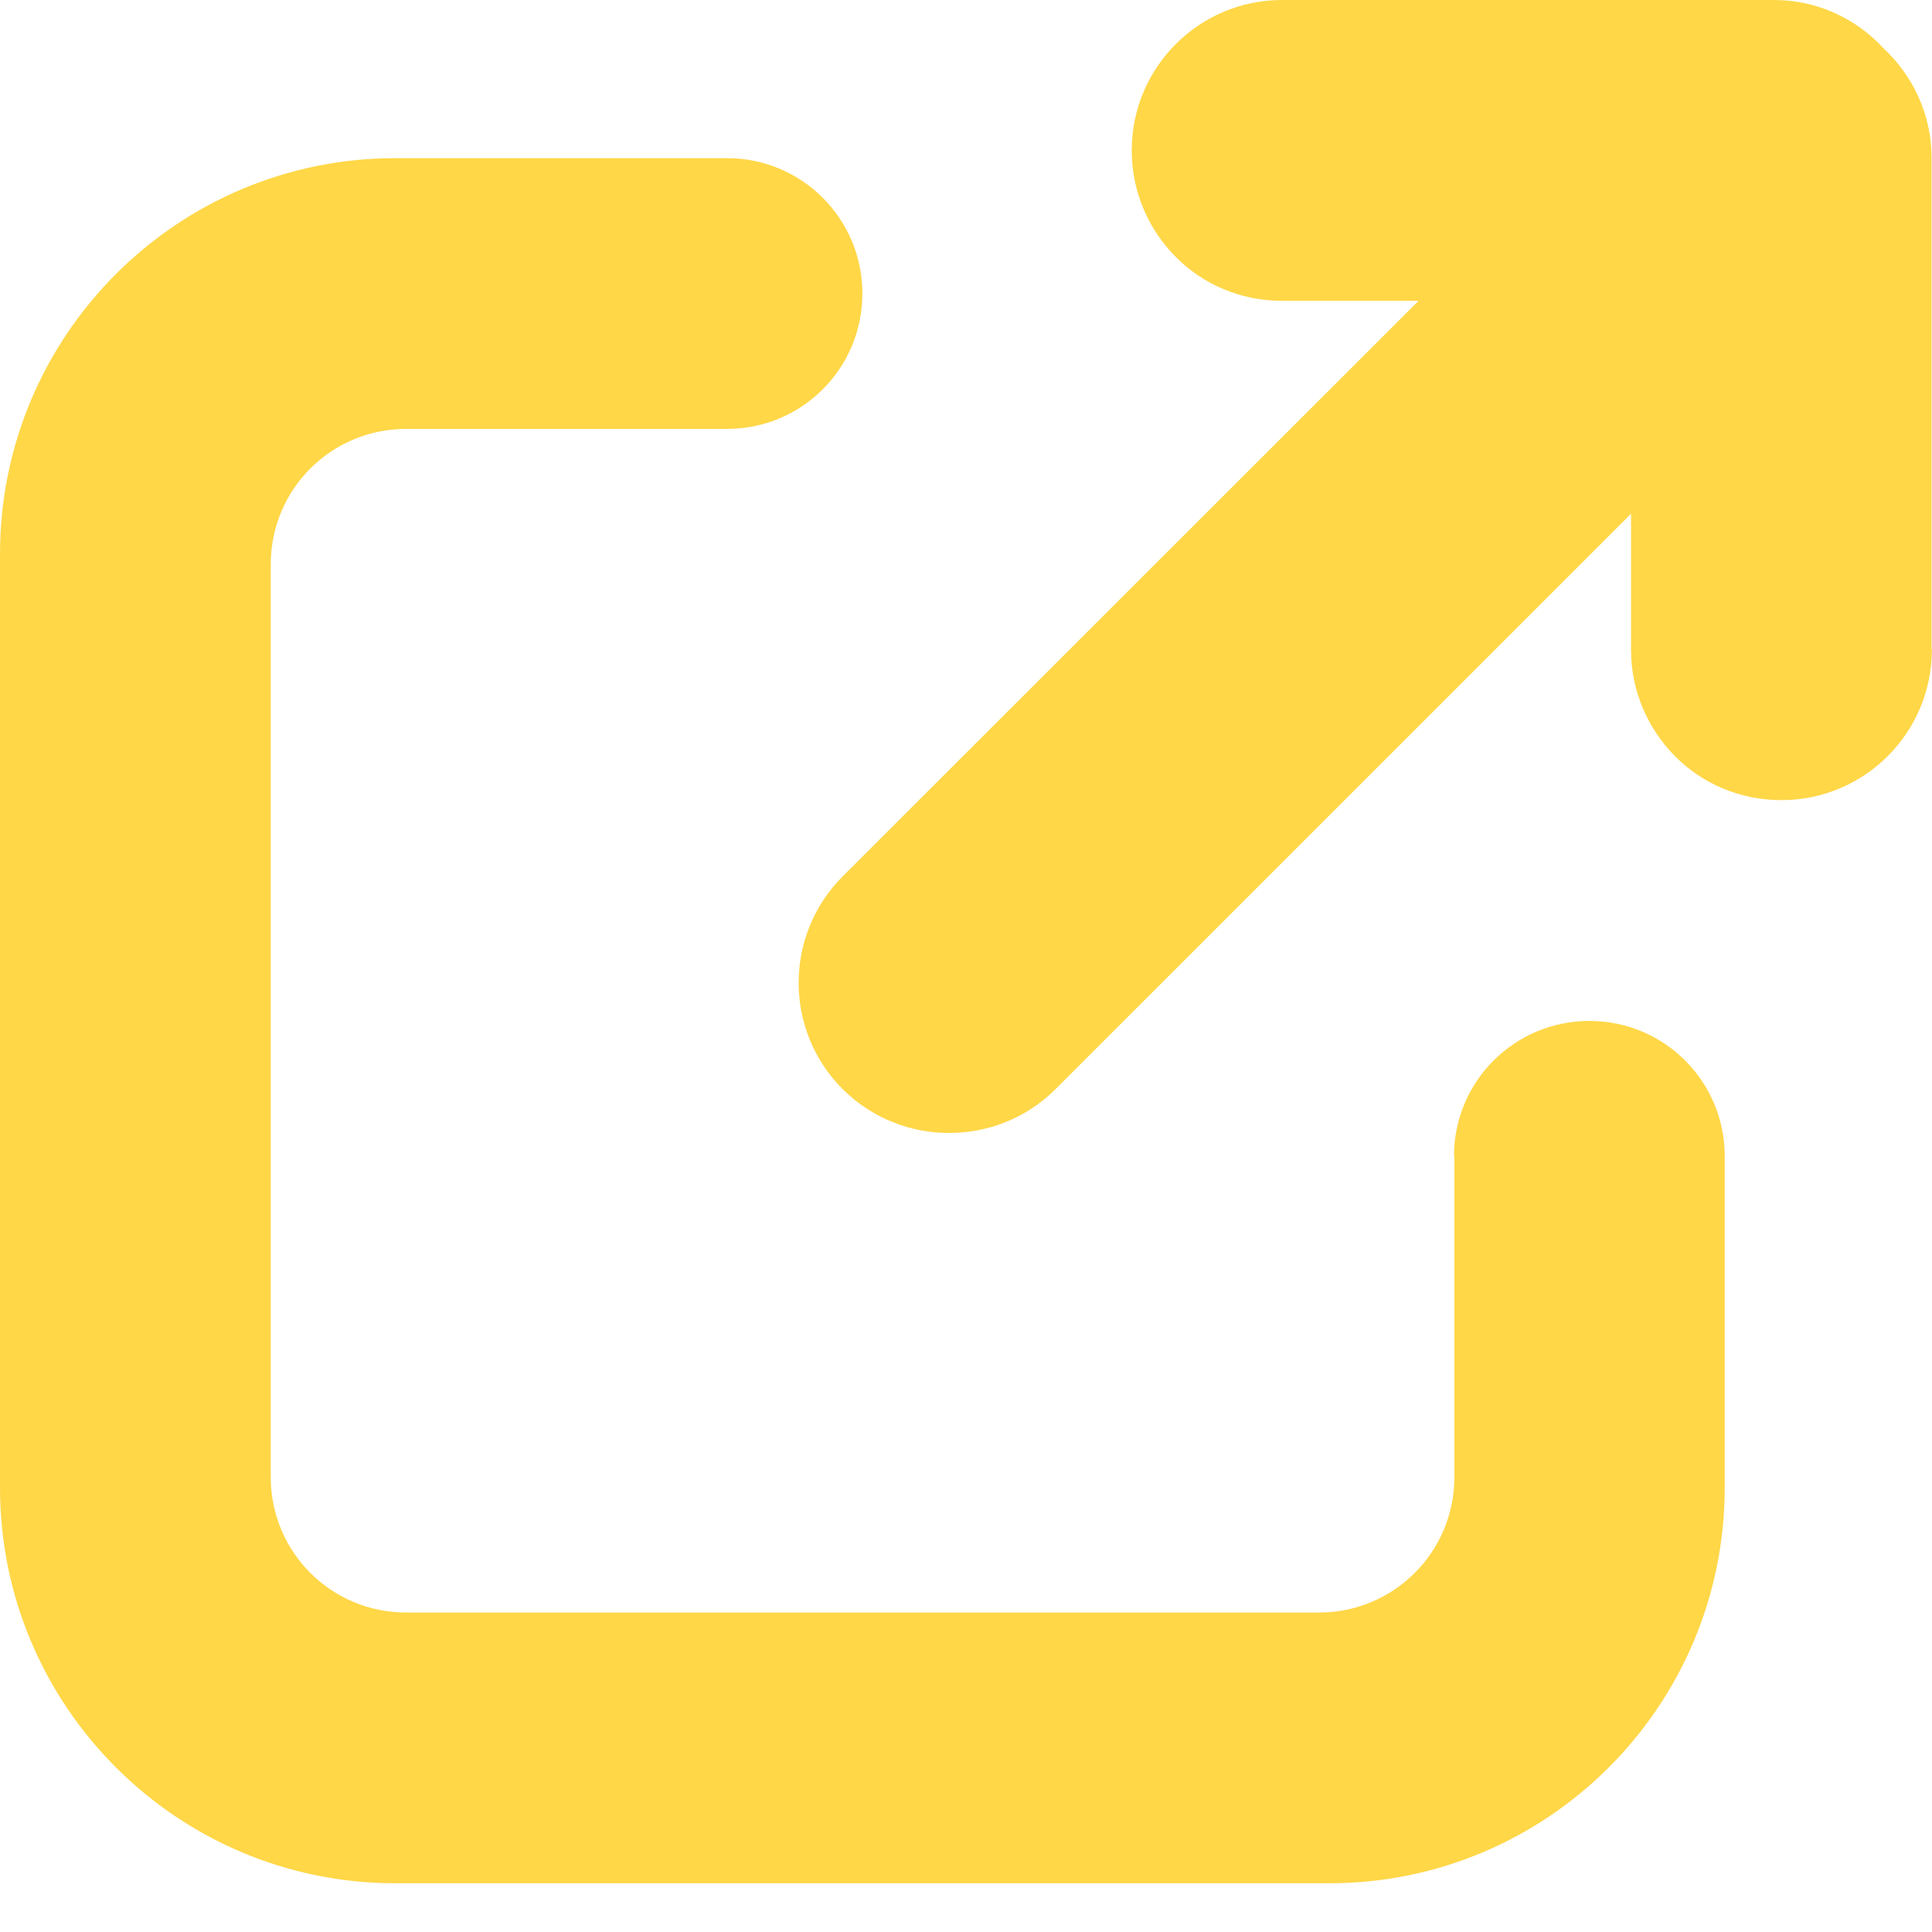 <svg xmlns="http://www.w3.org/2000/svg" width="14" height="14" viewBox="0 0 14 14" fill="none">
  <path d="M10.539 8.379V10.704C10.539 11.247 10.1 11.685 9.558 11.685H2.943C2.4 11.685 1.962 11.247 1.962 10.704V4.089C1.962 3.546 2.4 3.108 2.943 3.108H5.268C5.811 3.108 6.249 2.67 6.249 2.127C6.249 1.585 5.811 1.146 5.268 1.146H2.866C1.284 1.146 0 2.43 0 4.015V10.78C0 12.363 1.284 13.647 2.866 13.647H9.632C11.214 13.647 12.498 12.363 12.498 10.78V8.379C12.498 7.836 12.06 7.398 11.517 7.398C10.975 7.398 10.536 7.836 10.536 8.379H10.539Z" fill="#FFD747"/>
  <path d="M6.877 8.21C6.598 8.21 6.319 8.104 6.106 7.892C5.681 7.467 5.681 6.776 6.106 6.351L10.884 1.576C11.309 1.151 12 1.151 12.425 1.576C12.85 2.001 12.85 2.692 12.425 3.117L7.649 7.892C7.435 8.106 7.156 8.21 6.877 8.21Z" fill="#FFD747"/>
  <path d="M13.997 4.706V1.144C13.997 0.83 13.862 0.549 13.648 0.349C13.45 0.135 13.169 0 12.855 0H9.291C8.689 0 8.201 0.488 8.201 1.09C8.201 1.391 8.323 1.663 8.519 1.861C8.716 2.06 8.99 2.18 9.291 2.18H11.819V4.708C11.819 5.009 11.941 5.281 12.138 5.48C12.334 5.678 12.608 5.798 12.909 5.798C13.511 5.798 13.999 5.31 13.999 4.708L13.997 4.706Z" fill="#FFD747"/>
</svg>